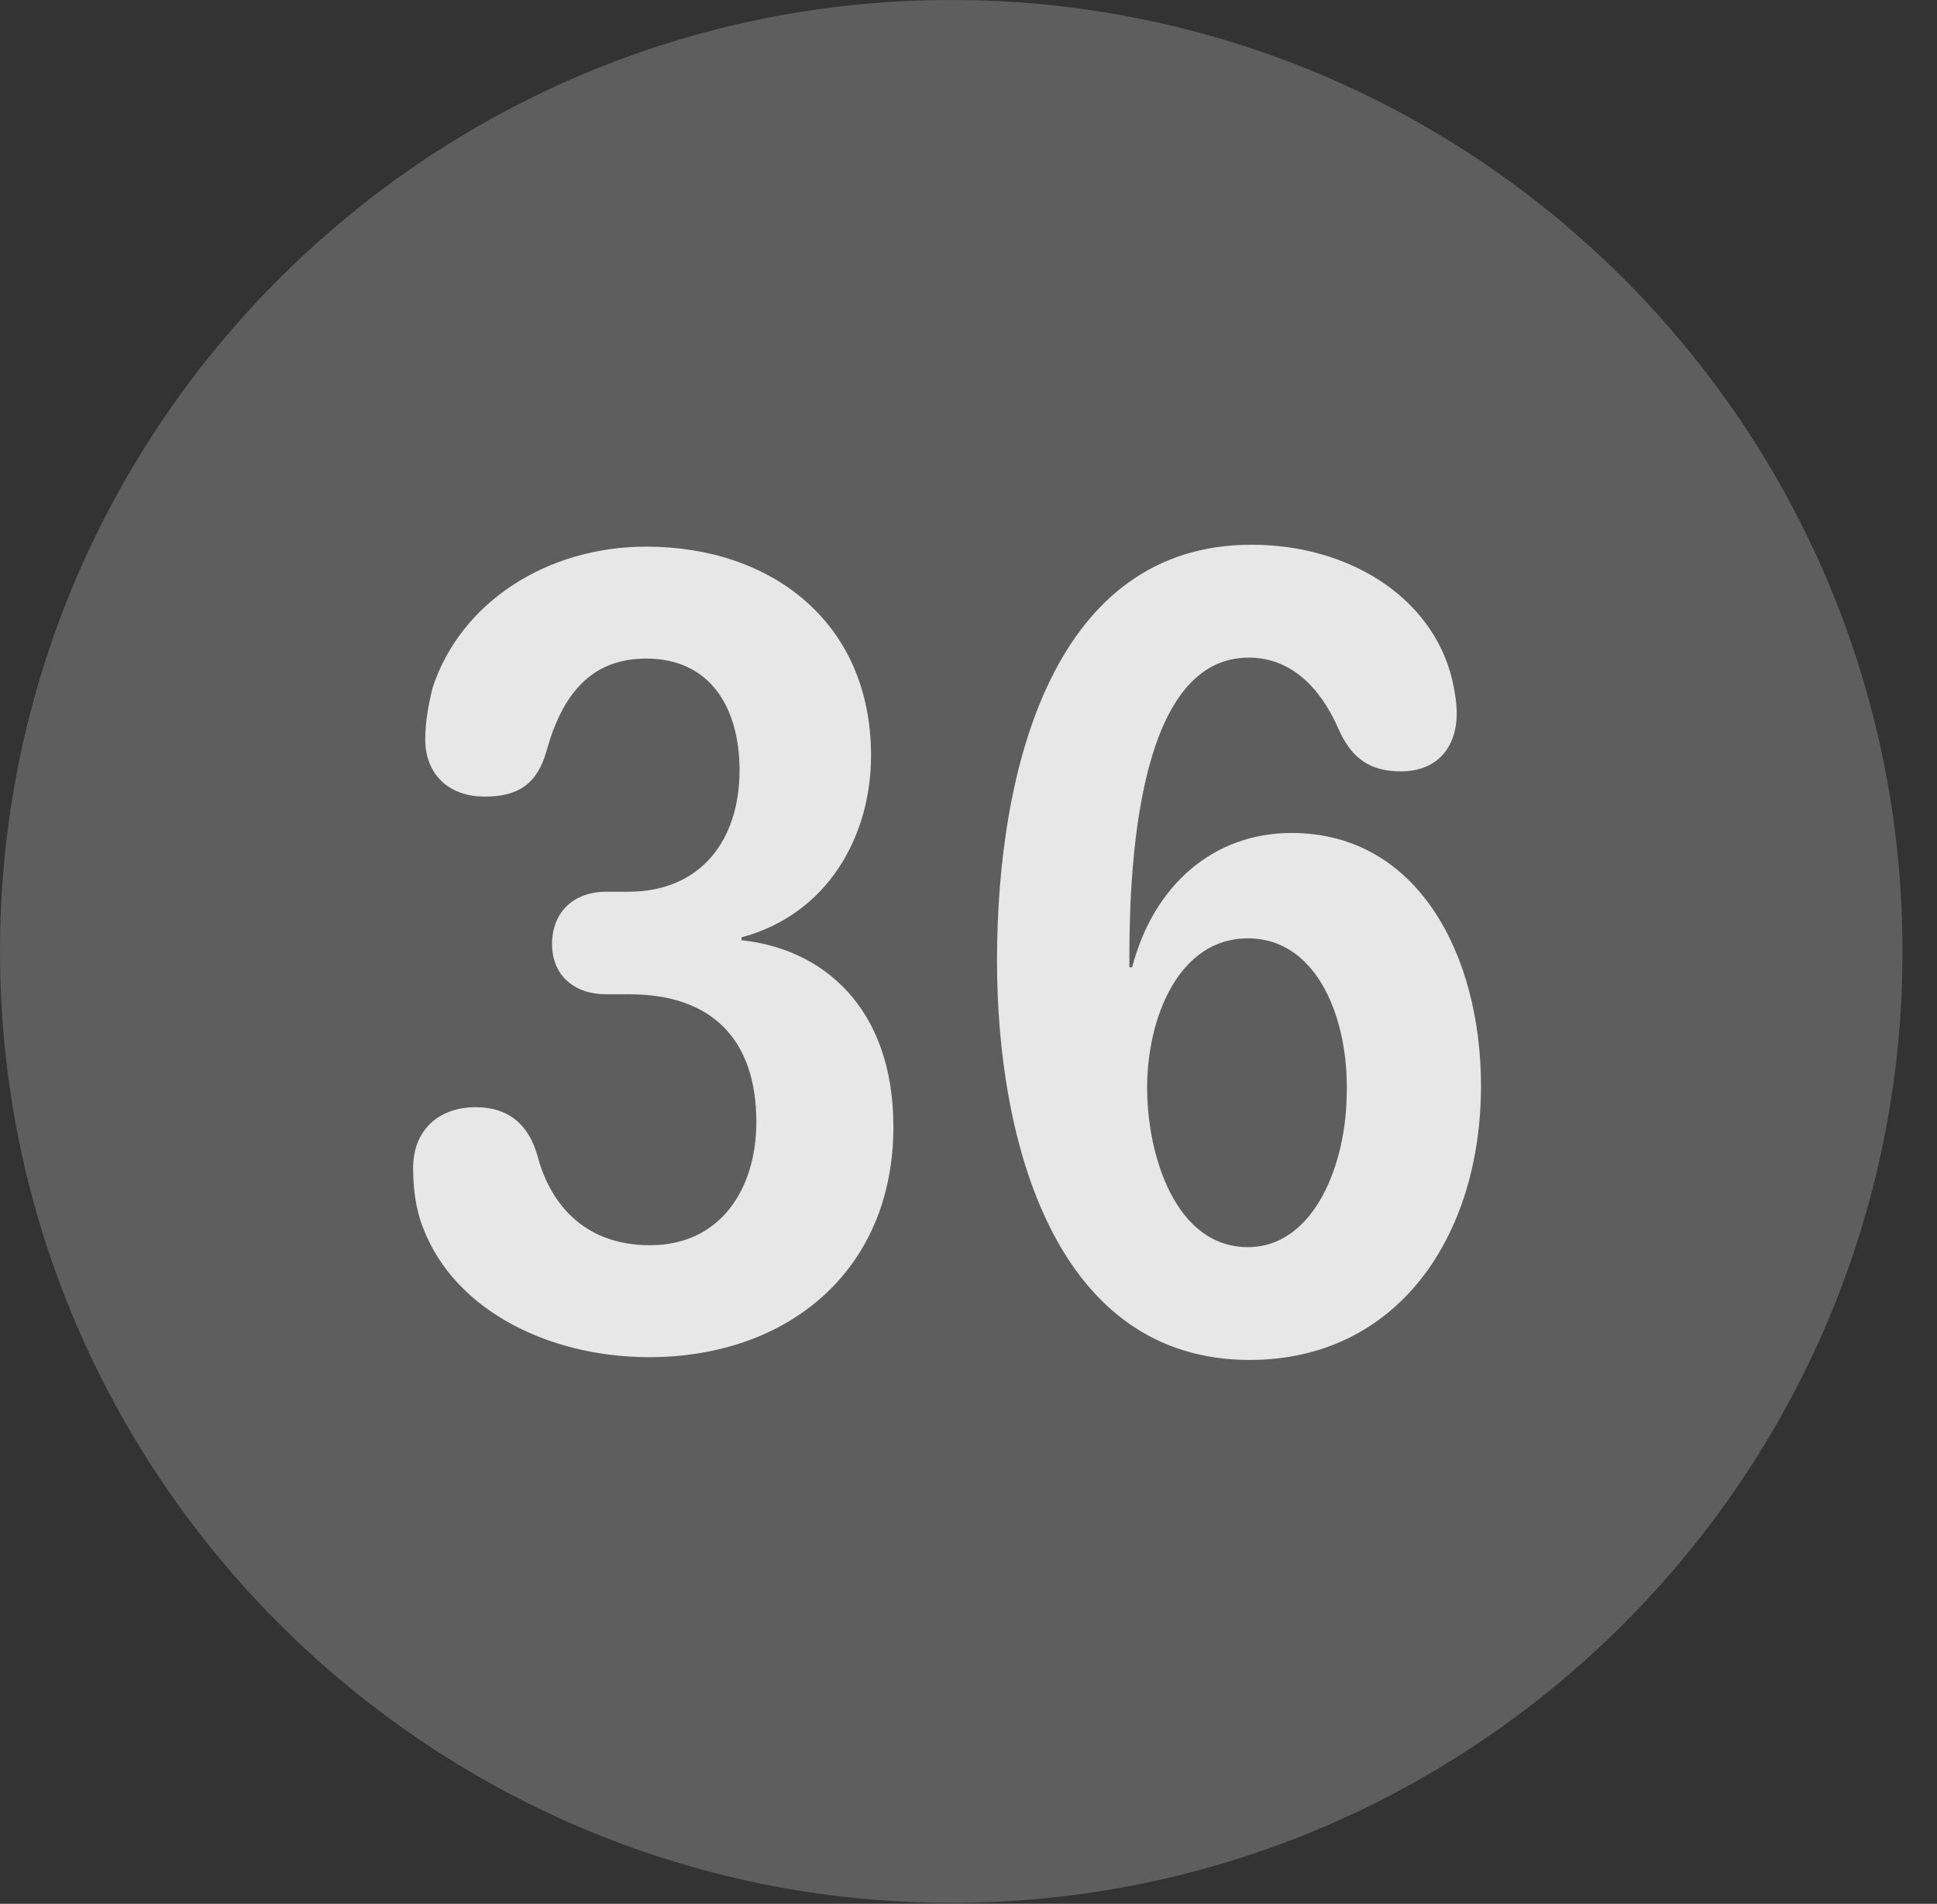 <?xml version="1.0" encoding="UTF-8"?>
<!--Generator: Apple Native CoreSVG 341-->
<!DOCTYPE svg
PUBLIC "-//W3C//DTD SVG 1.1//EN"
       "http://www.w3.org/Graphics/SVG/1.1/DTD/svg11.dtd">
<svg version="1.1" xmlns="http://www.w3.org/2000/svg" xmlns:xlink="http://www.w3.org/1999/xlink" viewBox="0 0 20.283 19.932">
 <rect x="0" y="0" width="20.283" height="19.932" fill="#333333" stroke="none"/>
 <g>
  <rect height="19.932" opacity="0" width="20.283" x="0" y="0"/>
  <path d="M9.961 19.922C15.459 19.922 19.922 15.449 19.922 9.961C19.922 4.463 15.459 0 9.961 0C4.473 0 0 4.463 0 9.961C0 15.449 4.473 19.922 9.961 19.922Z" fill="white" fill-opacity="0.212"/>
  <path d="M6.797 14.209C5.723 14.209 4.688 13.691 4.395 12.754C4.346 12.588 4.326 12.412 4.326 12.227C4.326 11.836 4.59 11.592 4.98 11.592C5.312 11.592 5.527 11.758 5.625 12.09C5.742 12.549 6.074 13.037 6.807 13.037C7.549 13.037 7.92 12.441 7.92 11.748C7.92 10.879 7.451 10.41 6.592 10.41L6.348 10.41C6.016 10.41 5.781 10.215 5.781 9.883C5.781 9.551 6.006 9.336 6.348 9.336L6.582 9.336C7.334 9.336 7.744 8.799 7.744 8.066C7.744 7.402 7.432 6.895 6.768 6.895C6.191 6.895 5.889 7.266 5.723 7.861C5.625 8.213 5.42 8.34 5.078 8.34C4.668 8.34 4.453 8.076 4.453 7.744C4.453 7.568 4.482 7.393 4.531 7.197C4.824 6.309 5.723 5.723 6.768 5.723C8.076 5.723 9.121 6.514 9.121 7.91C9.121 8.75 8.672 9.57 7.764 9.814L7.764 9.844C8.613 9.932 9.355 10.547 9.355 11.797C9.355 13.301 8.252 14.209 6.797 14.209ZM13.086 14.238C11.055 14.238 10.44 11.963 10.44 10.059C10.44 8.018 11.045 5.703 13.105 5.703C14.111 5.703 14.99 6.24 15.205 7.109C15.234 7.236 15.254 7.363 15.254 7.471C15.254 7.803 15.068 8.076 14.668 8.076C14.346 8.076 14.15 7.939 14.014 7.627C13.828 7.207 13.525 6.885 13.076 6.885C11.953 6.885 11.826 8.906 11.826 10.02C11.826 10.049 11.826 10.088 11.826 10.127L11.855 10.127C12.08 9.268 12.705 8.721 13.525 8.721C14.854 8.721 15.508 10.01 15.508 11.367C15.508 12.949 14.629 14.238 13.086 14.238ZM13.066 13.057C13.77 13.057 14.102 12.168 14.102 11.435C14.121 10.693 13.809 9.824 13.066 9.824C12.344 9.824 12.012 10.654 12.012 11.387C12.012 12.109 12.315 13.057 13.066 13.057Z" fill="white" fill-opacity="0.85"/>
 </g>
</svg>

